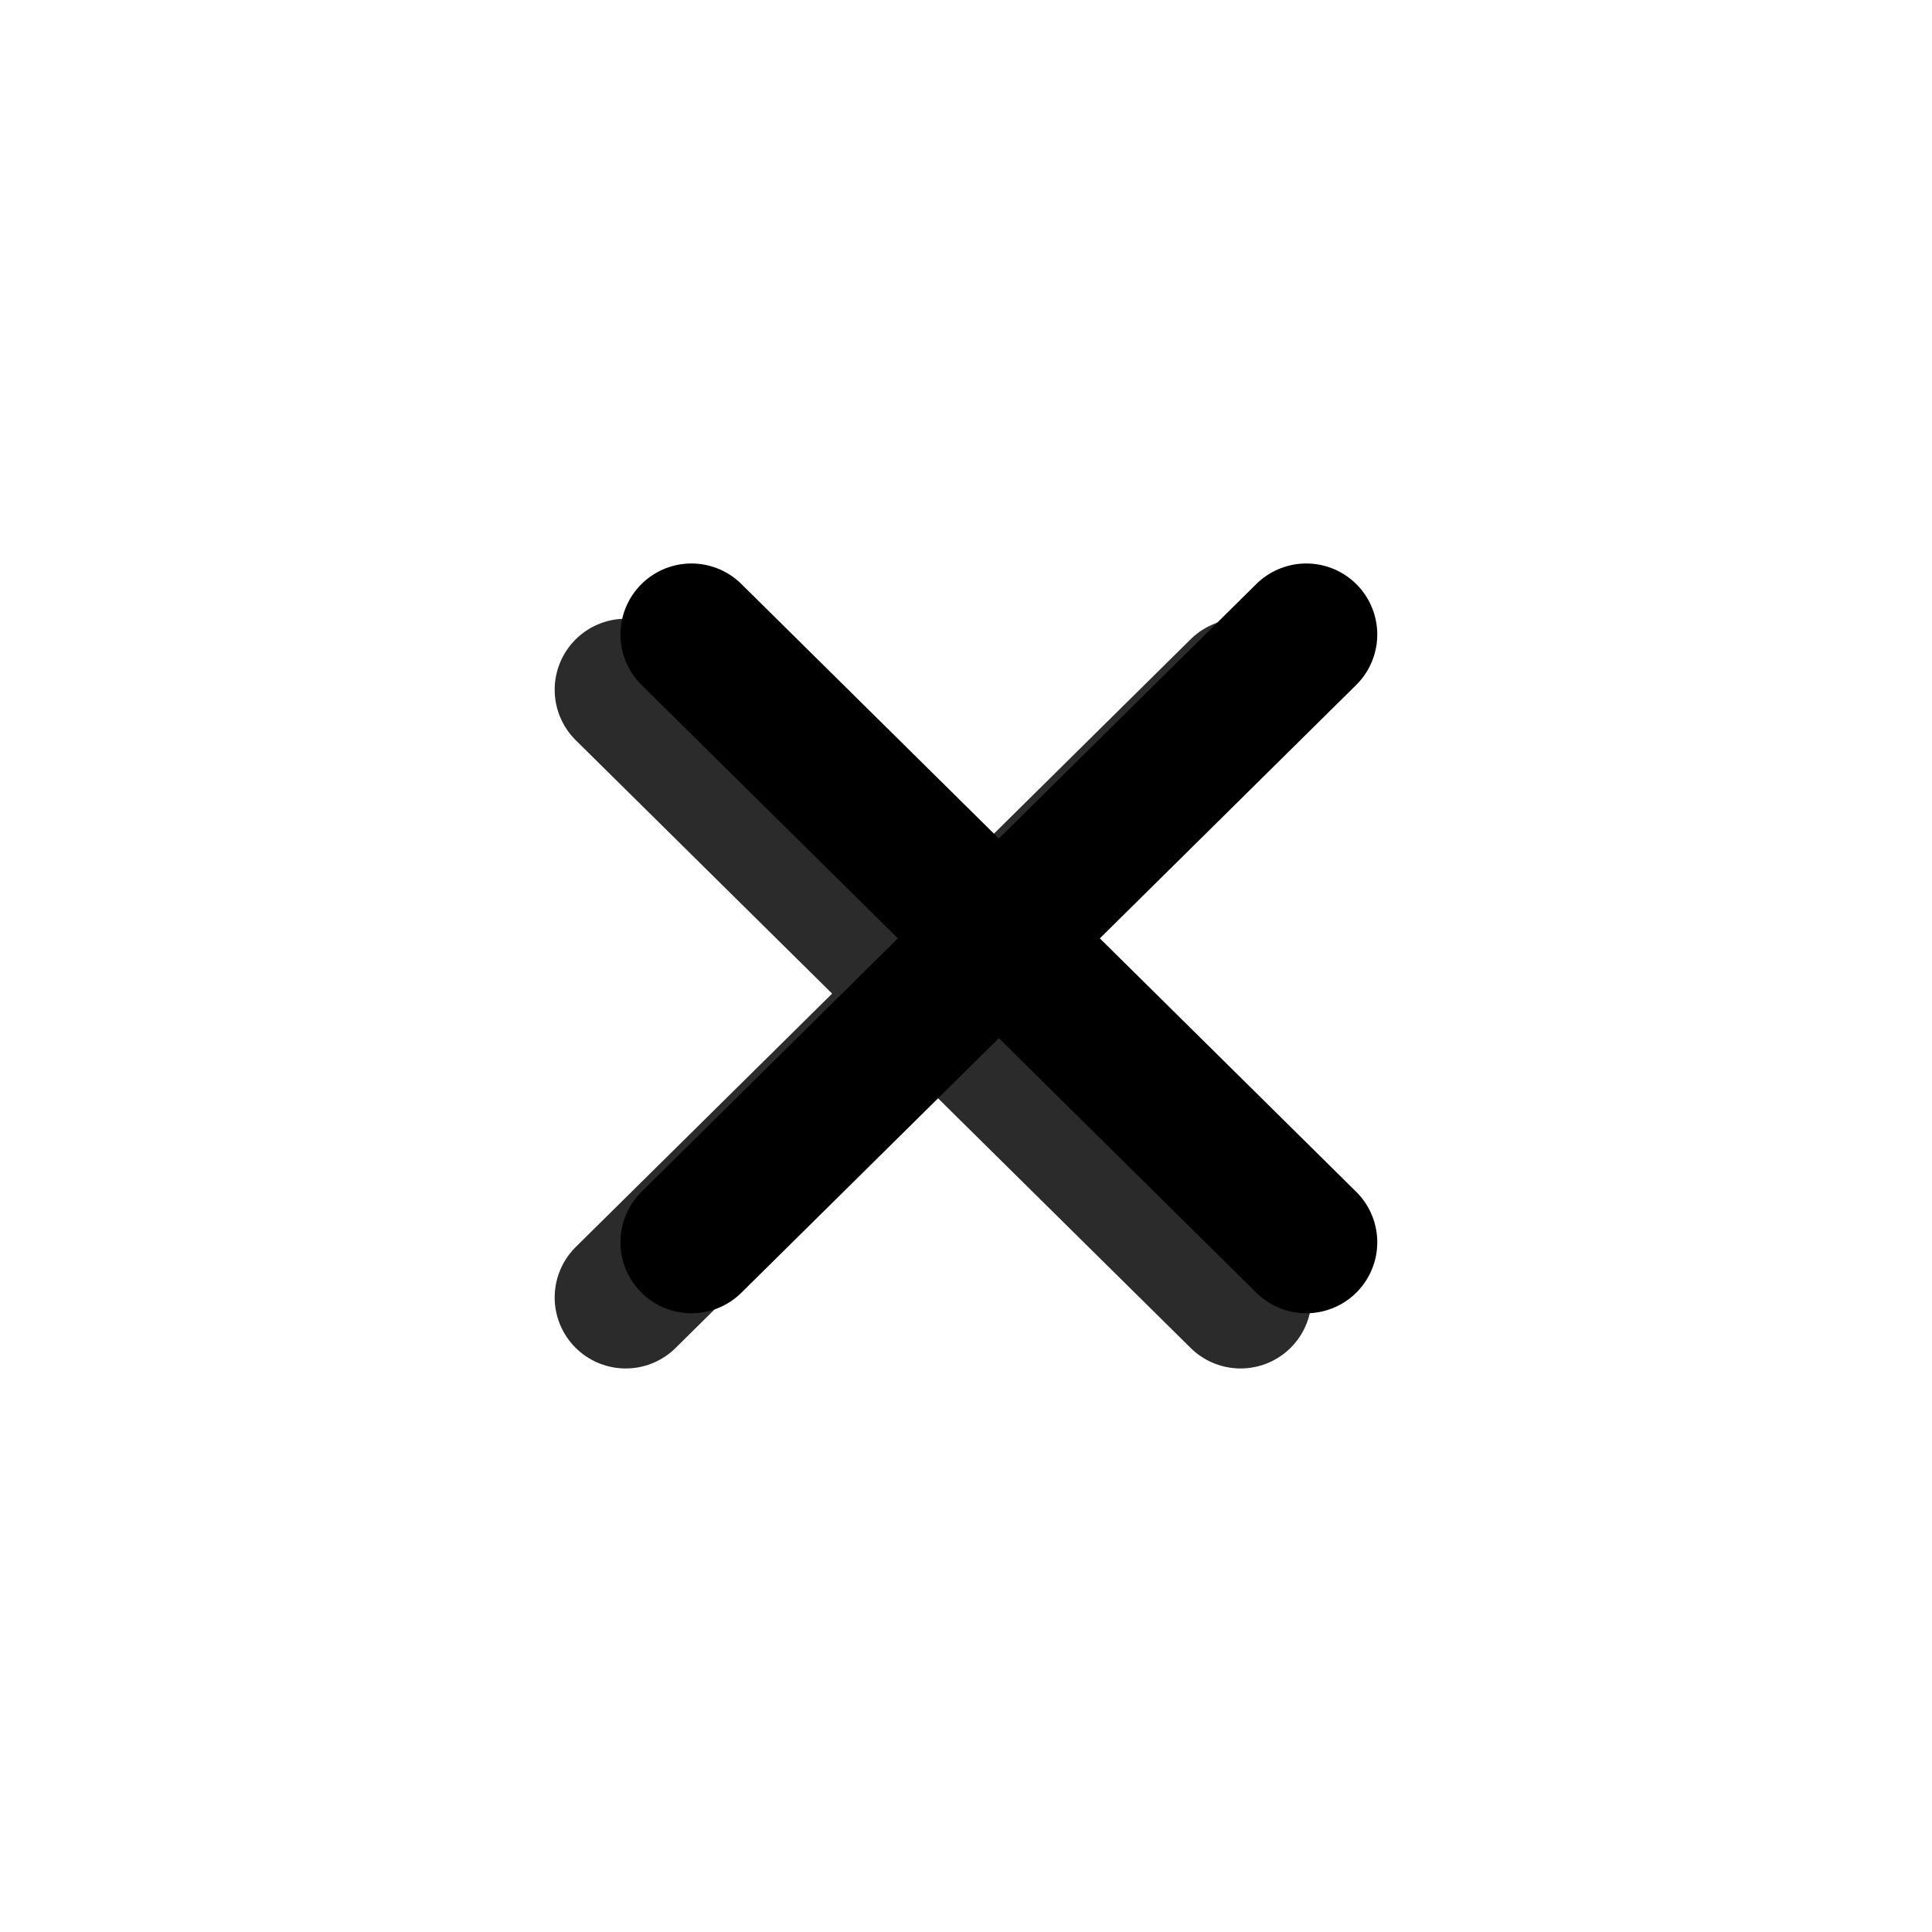<svg id="Layer_1" data-name="Layer 1" xmlns="http://www.w3.org/2000/svg" viewBox="0 0 340.16 340.16"><defs><style>.cls-1,.cls-2{fill:none;stroke-linecap:round;stroke-miterlimit:10;stroke-width:25px;}.cls-1{stroke:#2b2b2b;}.cls-2{stroke:#000;}</style></defs><title>O &amp;amp; X Final</title><line class="cls-1" x1="110.16" y1="121.44" x2="218.42" y2="228.44"/><line class="cls-1" x1="110.16" y1="228.44" x2="218.42" y2="121.44"/><line class="cls-2" x1="121.74" y1="111.71" x2="229.99" y2="218.72"/><line class="cls-2" x1="121.74" y1="218.72" x2="229.99" y2="111.71"/></svg>
